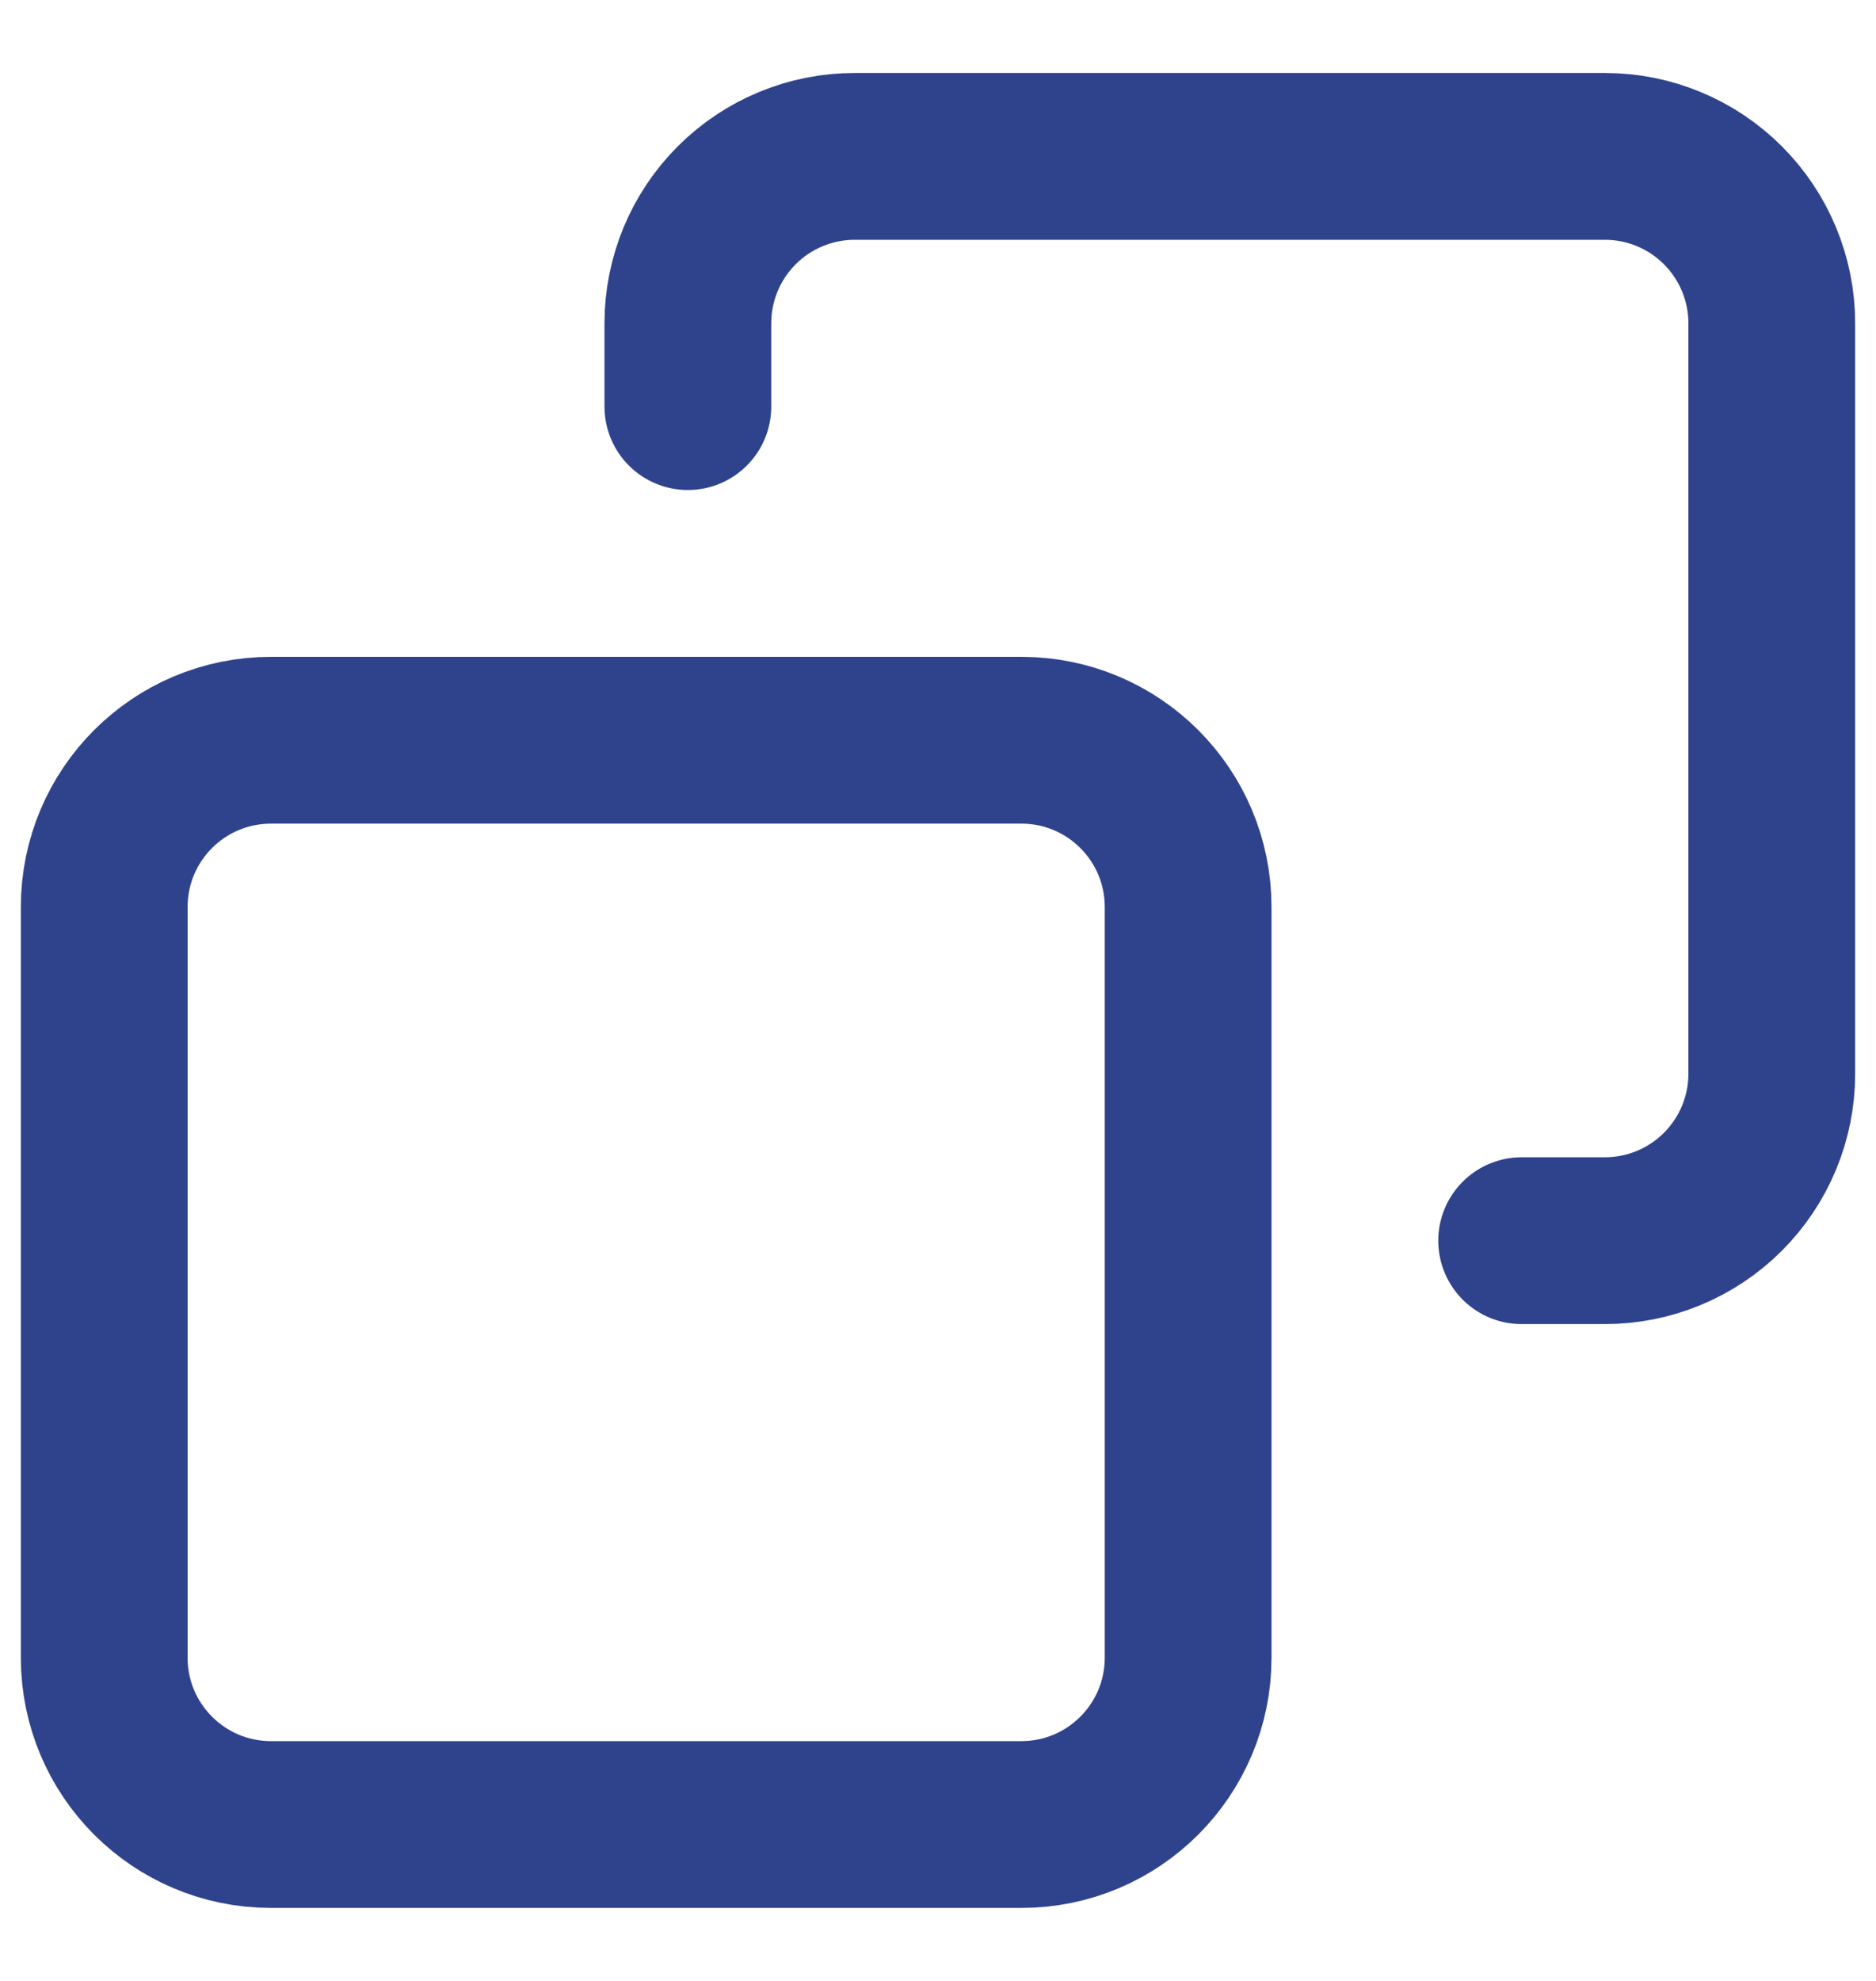 <svg width="18" height="19" viewBox="0 0 18 19" fill="none" xmlns="http://www.w3.org/2000/svg">
<path d="M2.6 7.1H9.8C10.684 7.1 11.4 7.816 11.4 8.7V15.9C11.4 16.783 10.684 17.5 9.8 17.5H2.6C1.716 17.5 1 16.783 1 15.9V8.7C1 7.816 1.716 7.1 2.6 7.1Z" stroke="#2F438D" stroke-width="1.6" stroke-linecap="round" stroke-linejoin="round"/>
<path d="M14.6 11.9H15.4C15.824 11.9 16.231 11.731 16.531 11.431C16.831 11.131 17 10.724 17 10.3V3.1C17 2.676 16.831 2.269 16.531 1.969C16.231 1.669 15.824 1.5 15.4 1.5H8.2C7.776 1.5 7.369 1.669 7.069 1.969C6.769 2.269 6.6 2.676 6.6 3.1V3.9" stroke="#2F438D" stroke-width="1.6" stroke-linecap="round" stroke-linejoin="round"/>
</svg>
